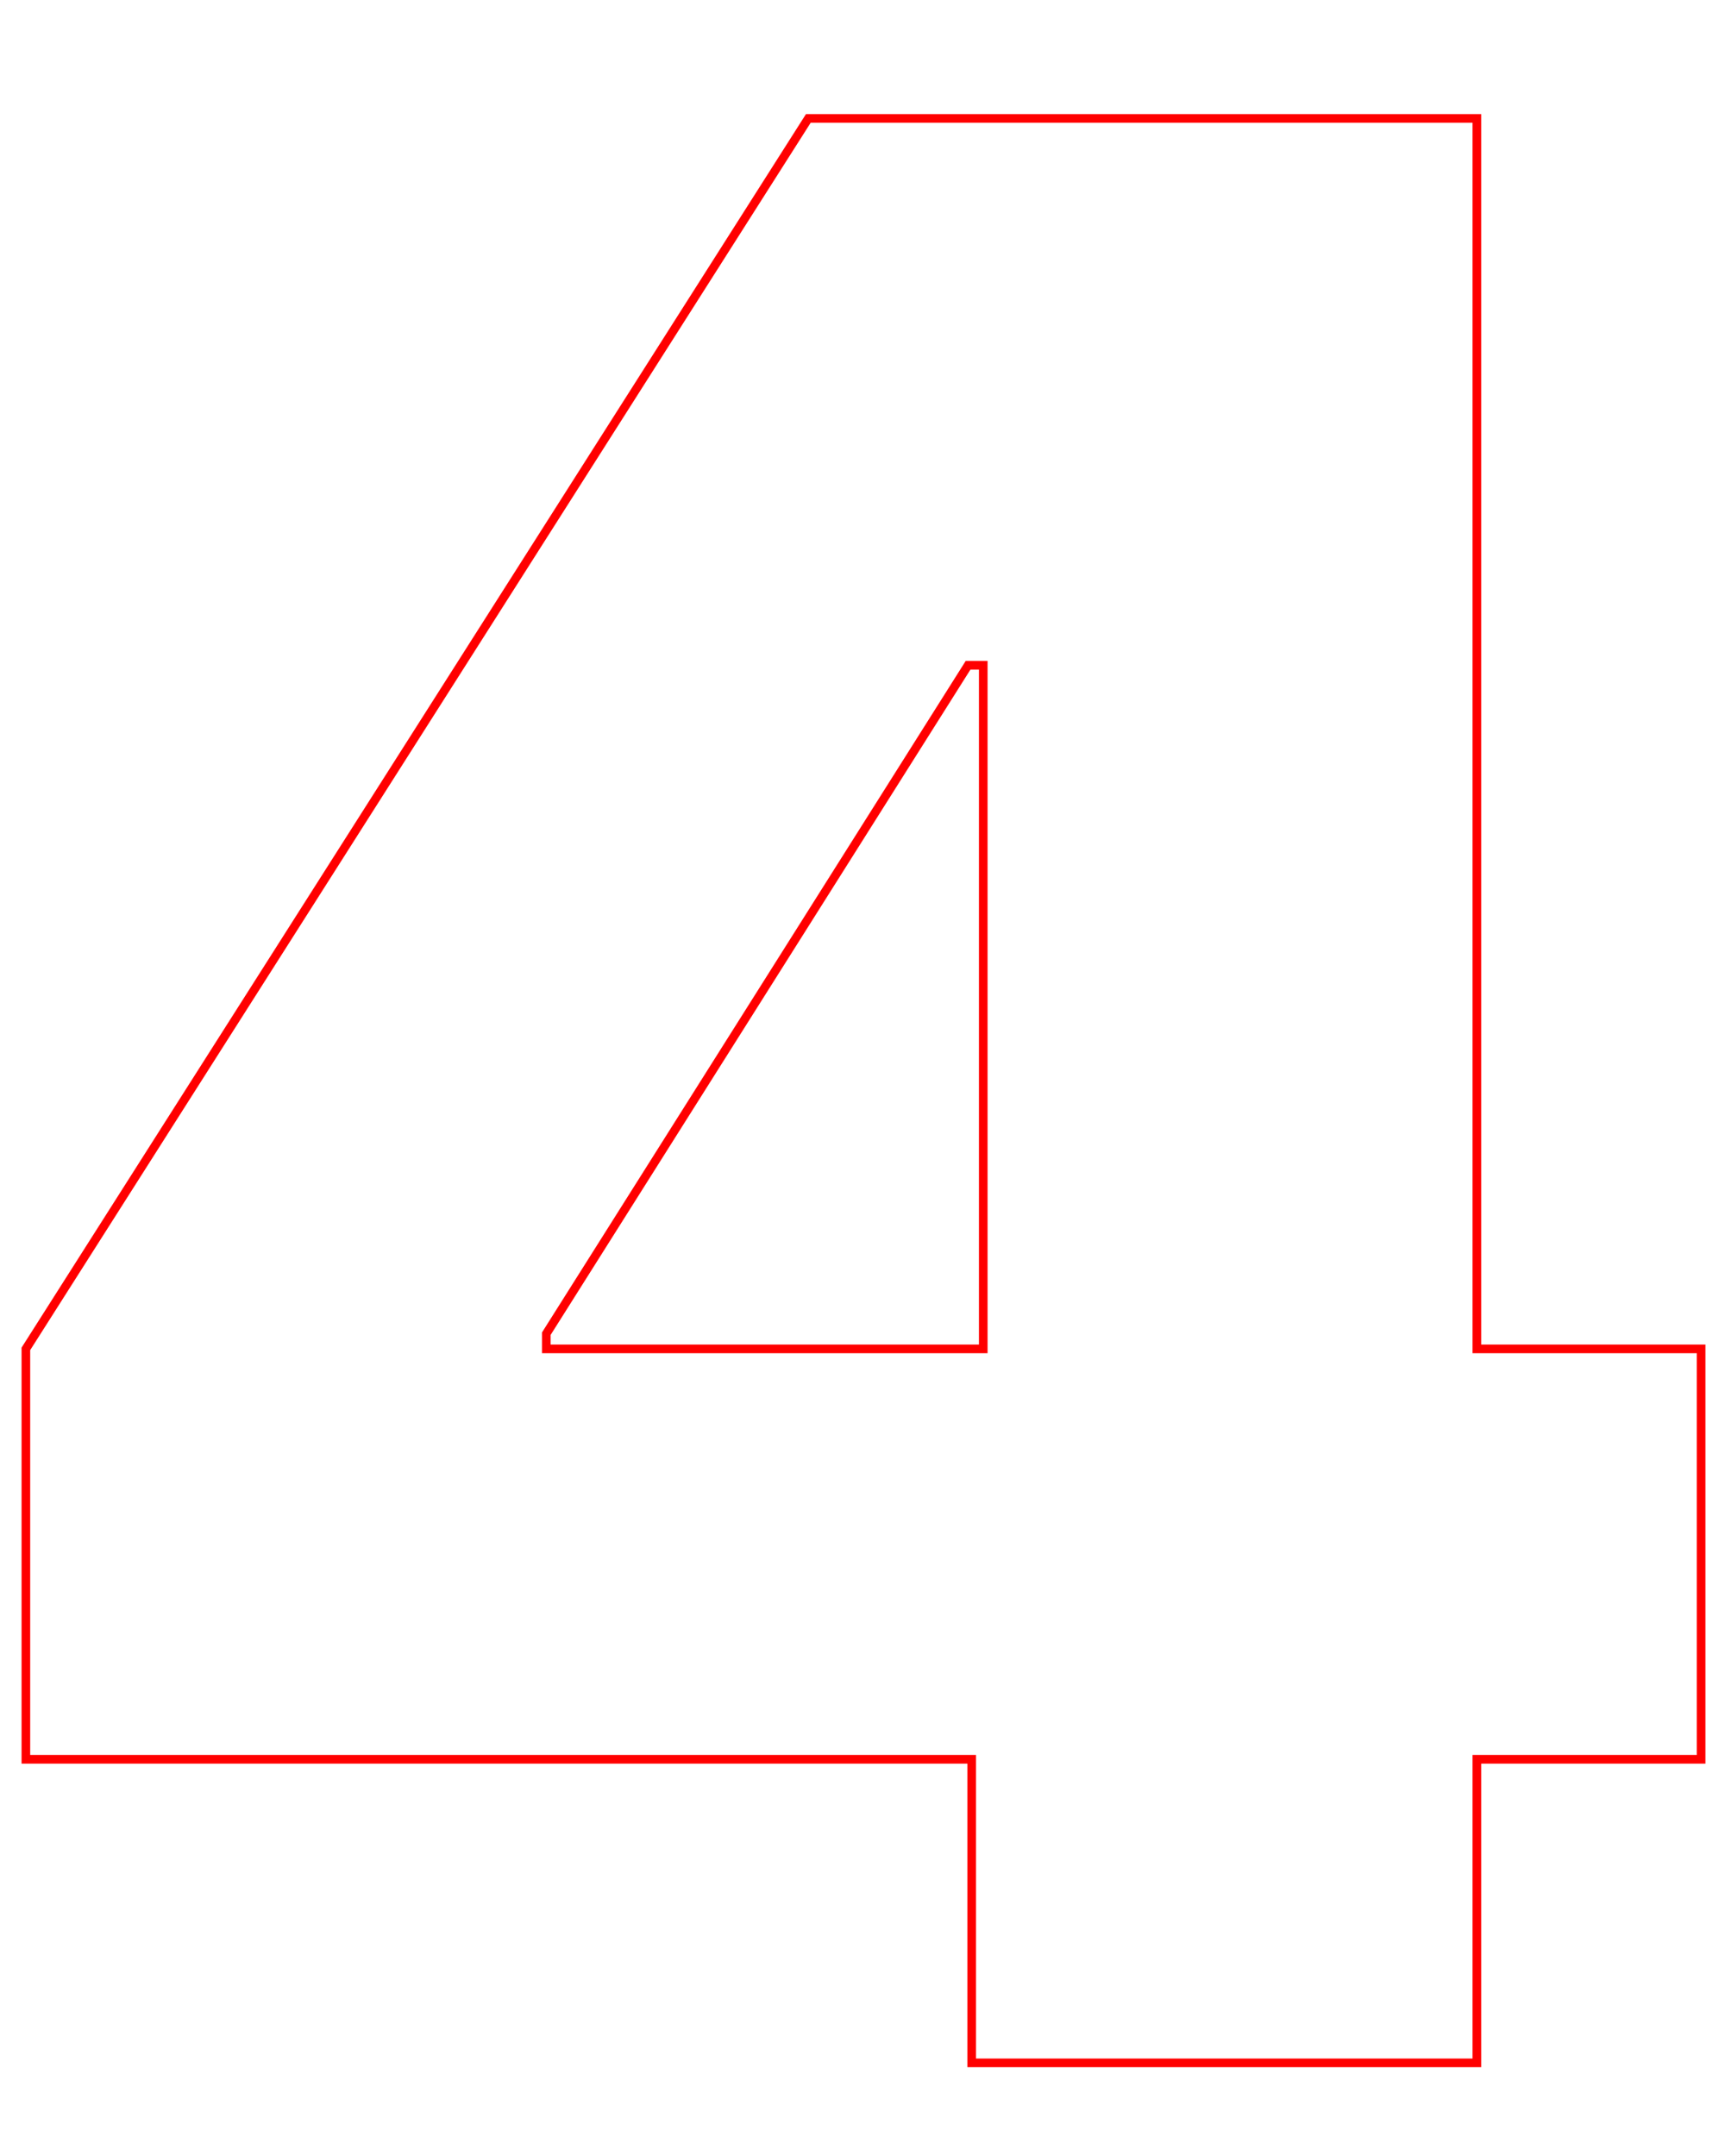 <svg id="b5f152a3-ce96-4727-b99a-b5225baf945b" data-name="outline" xmlns="http://www.w3.org/2000/svg" width="200" height="250" viewBox="0 0 200 250">
  <path d="M3,156.41,93.72,13.73h77.51V156.41h26V204h-26V239.2H112.66V204H3ZM114,77.14h-1.76L63.34,154.65v1.76H114Z" style="fill: none;stroke: red;stroke-miterlimit: 10"/>
</svg>
